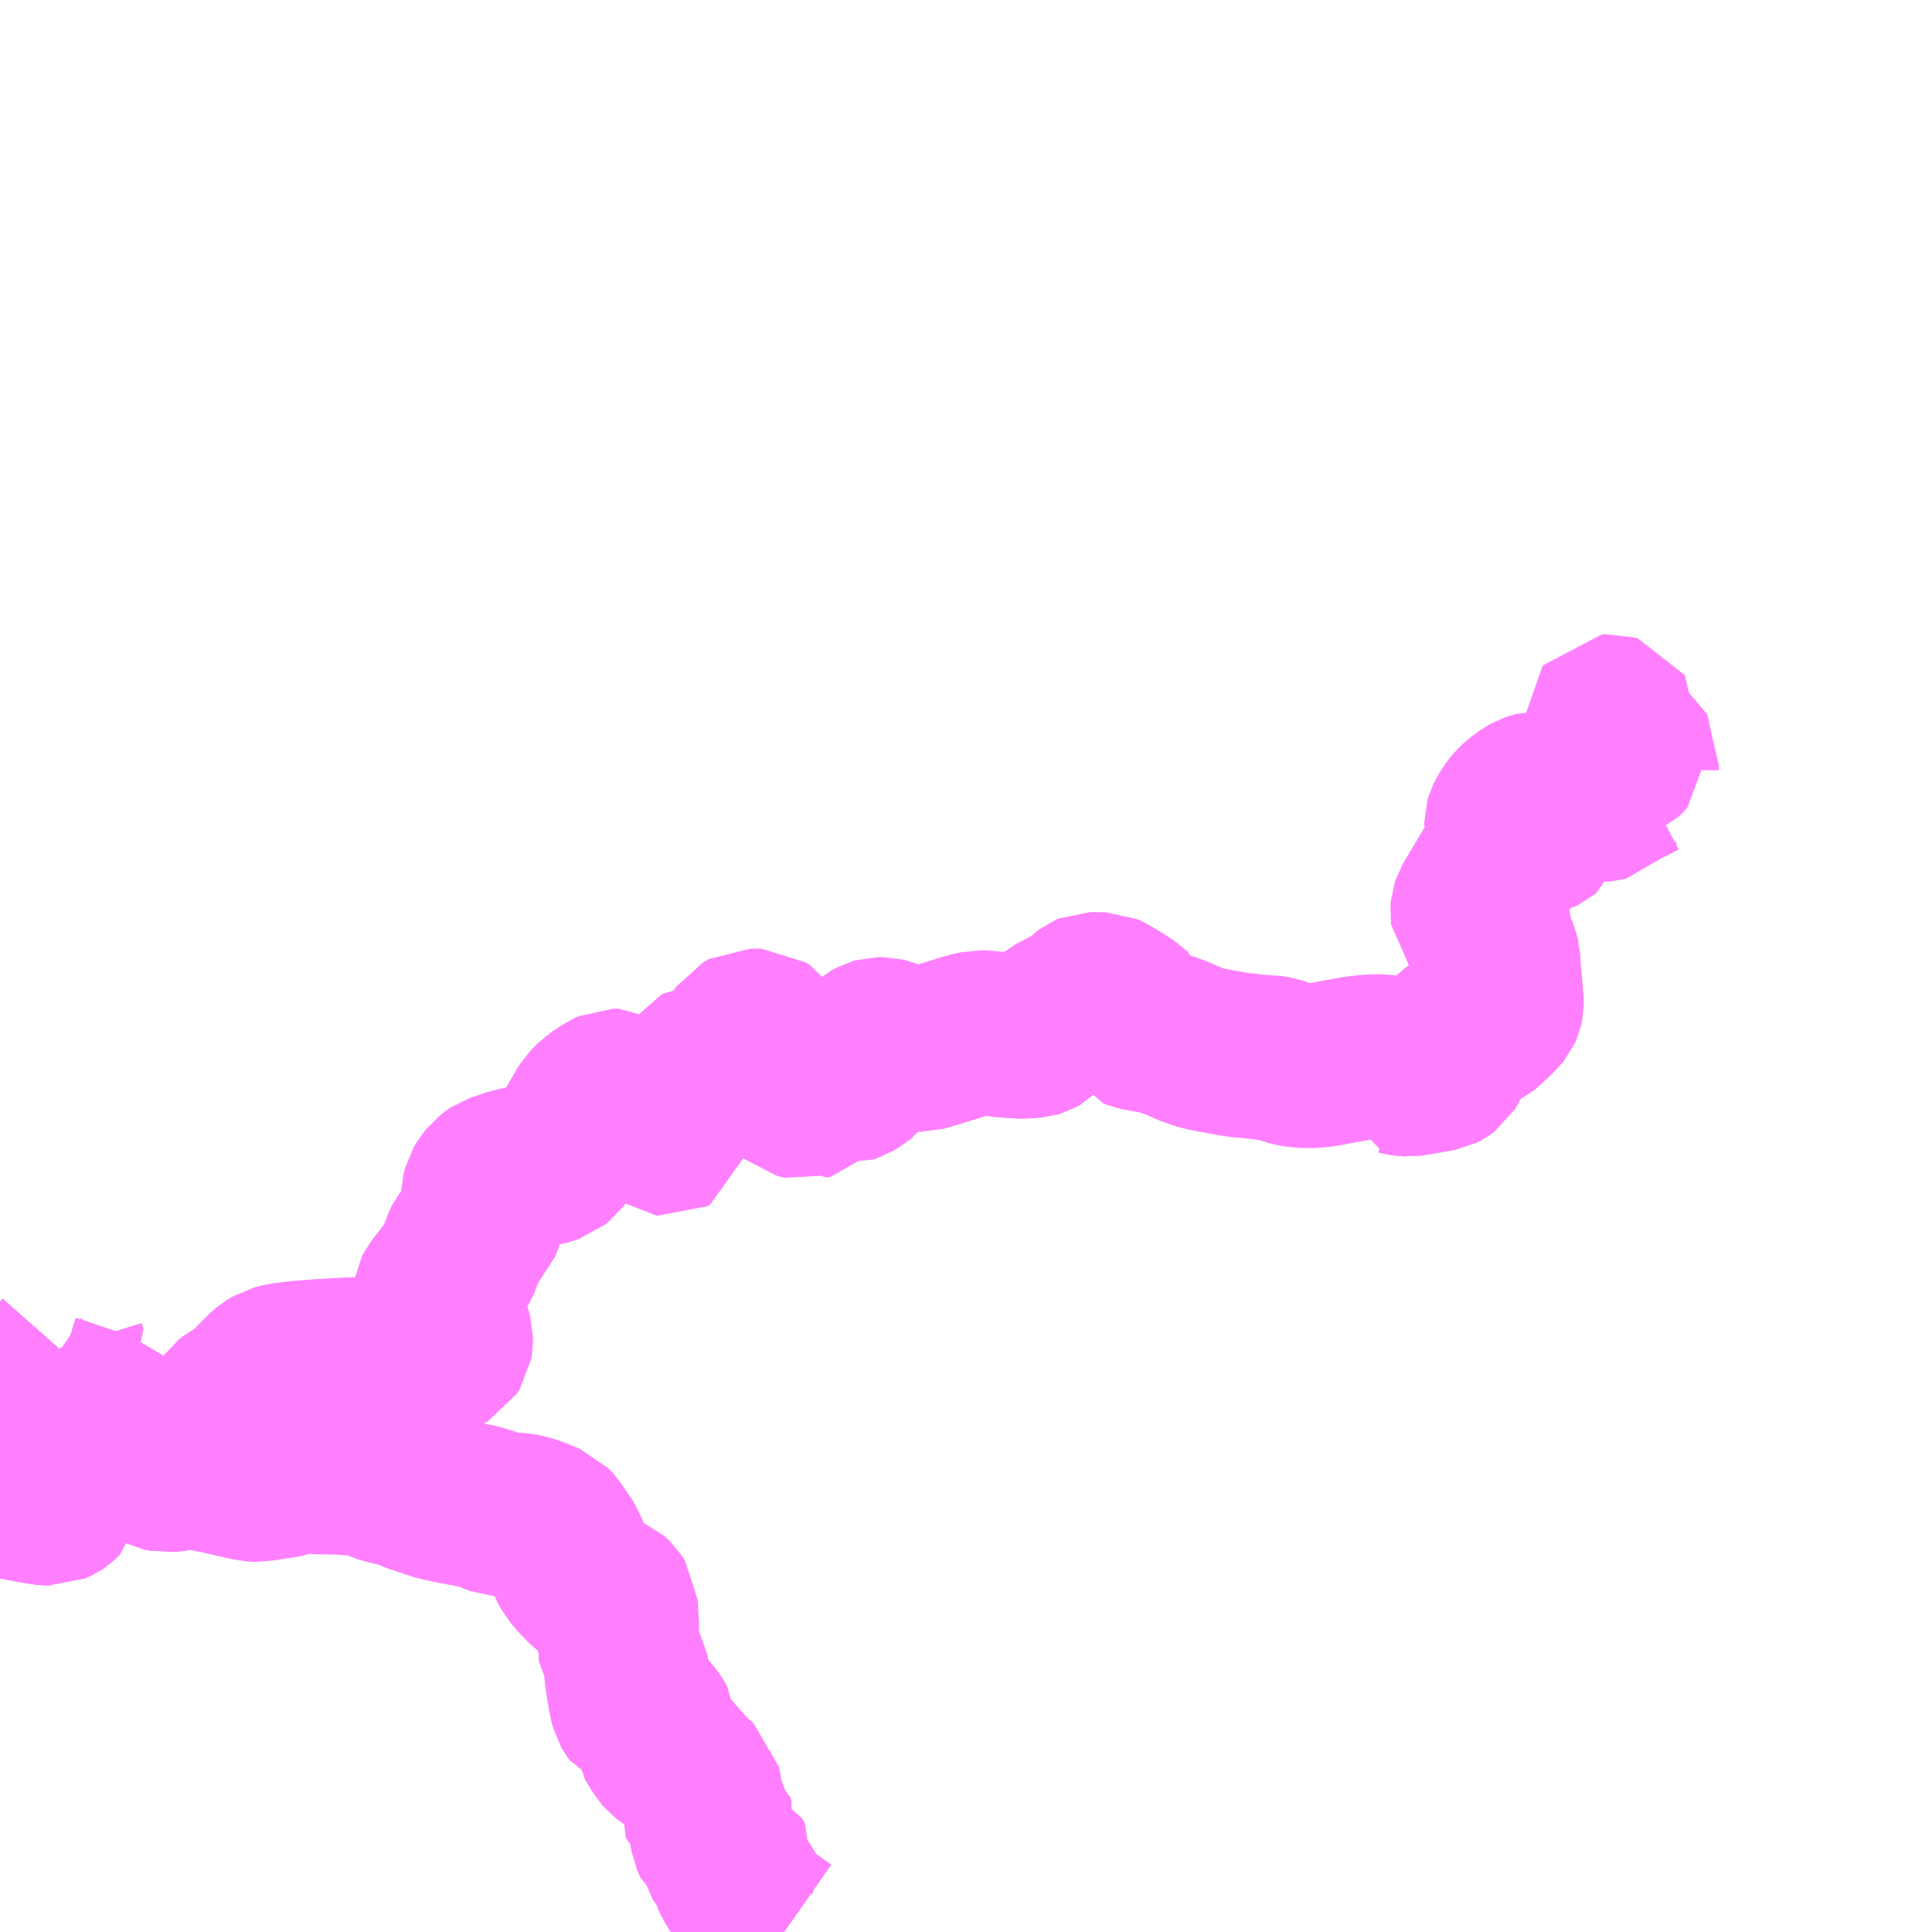 <?xml version="1.0" encoding="UTF-8"?>
<svg  xmlns="http://www.w3.org/2000/svg" xmlns:xlink="http://www.w3.org/1999/xlink" xmlns:go="http://purl.org/svgmap/profile" property="N07_001,N07_002,N07_003,N07_004,N07_005,N07_006,N07_007" viewBox="12911.133 -3304.688 8.789 8.789" go:dataArea="12911.1328125 -3304.6875 8.7890625 8.7890625" >
<globalCoordinateSystem srsName="http://purl.org/crs/84" transform="matrix(100.0,0.0,0.0,-100.0,0.0,0.0)" />
<defs>
 <g id="p0" >
  <circle cx="0.0" cy="0.0" r="3" stroke="green" stroke-width="0.75" vector-effect="non-scaling-stroke" />
 </g>
</defs>
<g fill="none" fill-rule="evenodd" stroke="#FF00FF" stroke-width="0.75" opacity="0.5" vector-effect="non-scaling-stroke" stroke-linejoin="bevel" >
<path content="1,西肥自動車（株）,有川港ターミナル～太田線,7.5,7.0,7.0," xlink:title="1" d="M12911.418,-3298.557L12911.426,-3298.531L12911.291,-3298.378L12911.304,-3298.369L12911.353,-3298.339L12911.367,-3298.333L12911.409,-3298.32L12911.484,-3298.295L12911.515,-3298.284L12911.54,-3298.276L12911.569,-3298.267L12911.584,-3298.261L12911.609,-3298.253L12911.627,-3298.236L12911.711,-3298.15L12911.724,-3298.136L12911.822,-3298.039L12911.844,-3298.017L12911.866,-3298.006L12911.89,-3298.001L12911.927,-3298.005L12911.978,-3298.016L12912.014,-3298.015L12912.079,-3298.004L12912.118,-3297.996L12912.279,-3297.959L12912.313,-3297.957L12912.359,-3297.967L12912.365,-3297.968L12912.408,-3297.973L12912.413,-3297.974L12912.437,-3297.978L12912.478,-3297.993L12912.496,-3297.999L12912.542,-3297.995L12912.547,-3297.994L12912.594,-3297.992L12912.658,-3297.991L12912.686,-3297.99L12912.775,-3297.984L12912.786,-3297.984L12912.801,-3297.982L12912.834,-3297.969L12912.837,-3297.967L12912.854,-3297.96L12912.894,-3297.945L12912.944,-3297.936L12912.966,-3297.93L12913.011,-3297.911L12913.023,-3297.906L12913.132,-3297.87L12913.181,-3297.86L12913.205,-3297.855L12913.247,-3297.847L12913.308,-3297.835L12913.354,-3297.821L12913.371,-3297.814L12913.409,-3297.799L12913.476,-3297.796L12913.505,-3297.793L12913.524,-3297.789L12913.555,-3297.78L12913.629,-3297.75L12913.649,-3297.729L12913.674,-3297.69L12913.688,-3297.672L12913.7,-3297.653L12913.711,-3297.623L12913.717,-3297.602L12913.723,-3297.582L12913.742,-3297.548L12913.772,-3297.512L12913.812,-3297.472L12913.842,-3297.451L12913.871,-3297.438L12913.884,-3297.434L12913.897,-3297.429L12913.92,-3297.407L12913.924,-3297.401L12913.933,-3297.387L12913.934,-3297.37L12913.934,-3297.369L12913.935,-3297.332L12913.937,-3297.318L12913.937,-3297.309L12913.939,-3297.28L12913.935,-3297.244L12913.934,-3297.227L12913.939,-3297.22L12913.947,-3297.209L12913.957,-3297.195L12913.959,-3297.146L12913.974,-3297.127L12913.98,-3297.118L12913.983,-3297.087L12913.99,-3297.033L12913.992,-3297.019L12913.995,-3297.004L12914.001,-3296.969L12914.005,-3296.948L12914.011,-3296.926L12914.018,-3296.914L12914.026,-3296.903L12914.044,-3296.895L12914.062,-3296.892L12914.074,-3296.889L12914.086,-3296.876L12914.098,-3296.86L12914.101,-3296.855L12914.106,-3296.847L12914.117,-3296.828L12914.117,-3296.803L12914.118,-3296.8L12914.118,-3296.794L12914.12,-3296.78L12914.134,-3296.755L12914.15,-3296.731L12914.155,-3296.725L12914.158,-3296.719L12914.163,-3296.713L12914.175,-3296.704L12914.221,-3296.676L12914.232,-3296.669L12914.264,-3296.603L12914.289,-3296.587L12914.295,-3296.583L12914.3,-3296.579L12914.31,-3296.57L12914.315,-3296.547L12914.32,-3296.518L12914.329,-3296.502L12914.332,-3296.5L12914.339,-3296.493L12914.348,-3296.482L12914.349,-3296.458L12914.346,-3296.439L12914.344,-3296.426L12914.344,-3296.421L12914.347,-3296.408L12914.365,-3296.398L12914.373,-3296.392L12914.378,-3296.377L12914.372,-3296.359L12914.371,-3296.354L12914.375,-3296.331L12914.391,-3296.294L12914.4,-3296.288L12914.406,-3296.283L12914.409,-3296.266L12914.41,-3296.261L12914.428,-3296.235L12914.451,-3296.226L12914.461,-3296.221L12914.475,-3296.198L12914.468,-3296.173L12914.466,-3296.162L12914.476,-3296.14L12914.535,-3296.044L12914.558,-3296.005L12914.573,-3295.992L12914.589,-3295.979L12914.592,-3295.976L12914.624,-3295.952L12914.67,-3295.919L12914.7,-3295.898"/>
<path content="1,西肥自動車（株）,有川港ターミナル～江の浜～頭ヶ島教会線,7.0,7.0,7.0," xlink:title="1" d="M12912.079,-3298.004L12912.118,-3297.996"/>
<path content="1,西肥自動車（株）,有川港ターミナル～江の浜～頭ヶ島教会線,7.0,7.0,7.0," xlink:title="1" d="M12912.079,-3298.004L12912.094,-3298.058L12912.095,-3298.063L12912.1,-3298.076L12912.113,-3298.121L12912.114,-3298.144L12912.113,-3298.156L12912.111,-3298.164L12912.106,-3298.182L12912.106,-3298.2L12912.109,-3298.213L12912.128,-3298.235L12912.146,-3298.255L12912.174,-3298.297L12912.194,-3298.312L12912.238,-3298.336L12912.283,-3298.378L12912.342,-3298.438L12912.36,-3298.454L12912.383,-3298.468L12912.421,-3298.478L12912.497,-3298.487L12912.574,-3298.493L12912.585,-3298.494L12912.671,-3298.499L12912.729,-3298.502L12912.763,-3298.503L12912.797,-3298.505L12912.842,-3298.513L12912.887,-3298.524L12912.919,-3298.536L12912.942,-3298.542L12912.989,-3298.545L12913.055,-3298.54L12913.079,-3298.536L12913.103,-3298.533L12913.113,-3298.532L12913.147,-3298.537L12913.168,-3298.549L12913.18,-3298.568L12913.183,-3298.586L12913.183,-3298.602L12913.169,-3298.652L12913.134,-3298.702L12913.12,-3298.73L12913.112,-3298.761L12913.111,-3298.781L12913.115,-3298.806L12913.12,-3298.816L12913.142,-3298.843L12913.157,-3298.863L12913.192,-3298.907L12913.195,-3298.911L12913.212,-3298.937L12913.234,-3298.994L12913.236,-3299L12913.243,-3299.017L12913.259,-3299.054L12913.291,-3299.09L12913.3,-3299.098L12913.309,-3299.107L12913.324,-3299.146L12913.331,-3299.222L12913.332,-3299.254L12913.339,-3299.28L12913.349,-3299.297L12913.367,-3299.32L12913.388,-3299.336L12913.391,-3299.338L12913.462,-3299.362L12913.551,-3299.383L12913.593,-3299.392L12913.62,-3299.398L12913.647,-3299.407L12913.668,-3299.424L12913.683,-3299.444L12913.746,-3299.529L12913.787,-3299.599L12913.792,-3299.607L12913.801,-3299.624L12913.816,-3299.648L12913.848,-3299.68L12913.9,-3299.714L12913.922,-3299.724L12913.949,-3299.724L12913.971,-3299.711L12914.024,-3299.667L12914.071,-3299.625L12914.092,-3299.608L12914.112,-3299.591L12914.133,-3299.574L12914.151,-3299.545L12914.157,-3299.536L12914.164,-3299.531L12914.172,-3299.53L12914.183,-3299.536L12914.187,-3299.559L12914.194,-3299.607L12914.196,-3299.621L12914.201,-3299.641L12914.218,-3299.668L12914.226,-3299.68L12914.237,-3299.718L12914.238,-3299.722L12914.251,-3299.759L12914.257,-3299.776L12914.26,-3299.788L12914.273,-3299.813L12914.292,-3299.82L12914.299,-3299.821L12914.324,-3299.824L12914.355,-3299.813L12914.399,-3299.798L12914.417,-3299.801L12914.431,-3299.809L12914.444,-3299.834L12914.444,-3299.847L12914.446,-3299.859L12914.466,-3299.877L12914.469,-3299.879L12914.483,-3299.901L12914.492,-3299.934L12914.5,-3299.961L12914.516,-3299.984L12914.541,-3299.998L12914.591,-3299.997L12914.617,-3299.98L12914.633,-3299.956L12914.639,-3299.922L12914.647,-3299.9L12914.686,-3299.859L12914.716,-3299.828L12914.719,-3299.781L12914.717,-3299.76L12914.722,-3299.73L12914.751,-3299.704L12914.787,-3299.696L12914.83,-3299.711L12914.865,-3299.719L12914.879,-3299.715L12914.892,-3299.707L12914.907,-3299.707L12914.913,-3299.717L12914.913,-3299.73L12914.912,-3299.743L12914.913,-3299.757L12914.92,-3299.769L12914.941,-3299.776L12914.968,-3299.771L12914.987,-3299.769L12915.005,-3299.775L12915.015,-3299.781L12915.059,-3299.812L12915.074,-3299.833L12915.075,-3299.863L12915.071,-3299.892L12915.071,-3299.915L12915.078,-3299.931L12915.092,-3299.943L12915.115,-3299.955L12915.129,-3299.959L12915.149,-3299.959L12915.161,-3299.956L12915.248,-3299.925L12915.273,-3299.918L12915.295,-3299.914L12915.323,-3299.914L12915.341,-3299.919L12915.353,-3299.922L12915.435,-3299.947L12915.444,-3299.95L12915.474,-3299.959L12915.526,-3299.975L12915.559,-3299.984L12915.586,-3299.99L12915.621,-3299.989L12915.7,-3299.979L12915.744,-3299.976L12915.797,-3299.973L12915.819,-3299.976L12915.841,-3299.978L12915.851,-3299.981L12915.858,-3299.985L12915.862,-3299.989L12915.868,-3299.997L12915.869,-3300L12915.879,-3300.017L12915.891,-3300.03L12915.928,-3300.061L12916.008,-3300.102L12916.033,-3300.113L12916.034,-3300.113L12916.043,-3300.119L12916.078,-3300.154L12916.087,-3300.161L12916.094,-3300.164L12916.105,-3300.164L12916.157,-3300.163L12916.166,-3300.159L12916.233,-3300.119L12916.268,-3300.096L12916.273,-3300.091L12916.278,-3300.078L12916.288,-3300.029L12916.291,-3300.02L12916.294,-3300.015L12916.299,-3300.013L12916.317,-3300.009L12916.335,-3300.005L12916.351,-3300.003L12916.364,-3300L12916.385,-3299.996L12916.405,-3299.992L12916.437,-3299.984L12916.442,-3299.982L12916.448,-3299.979L12916.48,-3299.968L12916.515,-3299.953L12916.559,-3299.934L12916.593,-3299.923L12916.623,-3299.915L12916.676,-3299.905L12916.688,-3299.903L12916.72,-3299.897L12916.76,-3299.89L12916.791,-3299.886L12916.823,-3299.885L12916.854,-3299.877L12916.903,-3299.878L12916.939,-3299.872L12916.945,-3299.87L12916.952,-3299.868L12916.959,-3299.865L12916.965,-3299.863L12916.974,-3299.859L12917.007,-3299.849L12917.021,-3299.846L12917.049,-3299.841L12917.11,-3299.84L12917.163,-3299.847L12917.22,-3299.858L12917.315,-3299.875L12917.369,-3299.88L12917.419,-3299.881L12917.432,-3299.879L12917.465,-3299.854L12917.48,-3299.834L12917.487,-3299.826L12917.488,-3299.817L12917.489,-3299.809L12917.502,-3299.807L12917.513,-3299.804L12917.525,-3299.802L12917.531,-3299.802L12917.54,-3299.801L12917.576,-3299.806L12917.686,-3299.826L12917.696,-3299.831L12917.704,-3299.837L12917.712,-3299.85L12917.732,-3299.889L12917.734,-3299.902L12917.727,-3299.93L12917.727,-3299.955L12917.728,-3299.965L12917.739,-3299.977L12917.755,-3299.988L12917.769,-3299.991L12917.791,-3299.992L12917.815,-3299.996L12917.832,-3300L12917.838,-3300.001L12917.853,-3300.007L12917.871,-3300.016L12917.887,-3300.029L12917.915,-3300.055L12917.949,-3300.089L12917.957,-3300.099L12917.961,-3300.108L12917.963,-3300.117L12917.963,-3300.126L12917.962,-3300.141L12917.95,-3300.278L12917.947,-3300.329L12917.946,-3300.332L12917.944,-3300.343L12917.941,-3300.35L12917.932,-3300.36L12917.912,-3300.376L12917.909,-3300.385L12917.907,-3300.399L12917.91,-3300.415L12917.914,-3300.429L12917.914,-3300.449L12917.911,-3300.458L12917.897,-3300.476L12917.842,-3300.523L12917.833,-3300.534L12917.832,-3300.541L12917.833,-3300.552L12917.839,-3300.57L12917.985,-3300.815L12917.993,-3300.821L12917.999,-3300.822L12918.022,-3300.827L12918.05,-3300.832L12918.054,-3300.834L12918.061,-3300.838L12918.064,-3300.839L12918.066,-3300.877L12918.075,-3300.885L12918.094,-3300.891L12918.117,-3300.896L12918.137,-3300.903L12918.149,-3300.909L12918.155,-3300.914L12918.159,-3300.925L12918.161,-3300.926L12918.159,-3300.934L12918.154,-3300.943L12918.148,-3300.949L12918.139,-3300.956L12918.123,-3300.96L12918.11,-3300.958L12918.096,-3300.954L12918.052,-3300.935L12918.032,-3300.928L12918.018,-3300.925L12917.995,-3300.925L12917.987,-3300.932L12917.987,-3300.946L12917.989,-3300.953L12917.997,-3300.969L12918.017,-3301.001L12918.032,-3301.019L12918.052,-3301.037L12918.083,-3301.06L12918.101,-3301.07L12918.113,-3301.074L12918.125,-3301.077L12918.151,-3301.076L12918.157,-3301.076L12918.204,-3301.065L12918.236,-3301.06L12918.301,-3301.055L12918.36,-3301.052L12918.407,-3301.05L12918.427,-3301.052L12918.443,-3301.056L12918.459,-3301.073L12918.474,-3301.091L12918.496,-3301.104L12918.515,-3301.115L12918.55,-3301.132L12918.596,-3301.156L12918.605,-3301.159L12918.612,-3301.16L12918.583,-3301.178L12918.577,-3301.184L12918.577,-3301.209L12918.574,-3301.215L12918.559,-3301.227L12918.556,-3301.233L12918.558,-3301.248L12918.559,-3301.26L12918.559,-3301.279L12918.555,-3301.288L12918.549,-3301.292L12918.542,-3301.295L12918.529,-3301.294L12918.523,-3301.289L12918.522,-3301.283L12918.524,-3301.274L12918.525,-3301.267L12918.525,-3301.259L12918.519,-3301.252L12918.508,-3301.241L12918.499,-3301.237L12918.489,-3301.238L12918.482,-3301.244L12918.483,-3301.254L12918.487,-3301.26L12918.501,-3301.27L12918.504,-3301.277L12918.503,-3301.288L12918.496,-3301.298L12918.494,-3301.305L12918.495,-3301.315L12918.5,-3301.33L12918.496,-3301.336L12918.47,-3301.365L12918.47,-3301.371L12918.47,-3301.393L12918.476,-3301.407L12918.477,-3301.42L12918.474,-3301.425L12918.461,-3301.429L12918.447,-3301.428L12918.443,-3301.423L12918.443,-3301.414L12918.45,-3301.399L12918.451,-3301.383L12918.452,-3301.311L12918.451,-3301.295L12918.441,-3301.276L12918.435,-3301.266L12918.435,-3301.255L12918.434,-3301.246L12918.43,-3301.239L12918.423,-3301.234L12918.418,-3301.229"/>
<path content="1,西肥自動車（株）,有川港ターミナル～江の浜～頭ヶ島教会線,7.0,7.0,7.0," xlink:title="1" d="M12911.133,-3298.211L12911.177,-3298.259L12911.212,-3298.296L12911.267,-3298.354L12911.284,-3298.37L12911.291,-3298.378"/>
<path content="1,西肥自動車（株）,有川港ターミナル～江の浜～頭ヶ島教会線,7.0,7.0,7.0," xlink:title="1" d="M12911.291,-3298.378L12911.304,-3298.369L12911.353,-3298.339L12911.367,-3298.333L12911.409,-3298.32L12911.484,-3298.295L12911.515,-3298.284L12911.54,-3298.276L12911.569,-3298.267L12911.584,-3298.261L12911.609,-3298.253L12911.627,-3298.236L12911.711,-3298.15L12911.724,-3298.136L12911.822,-3298.039L12911.844,-3298.017L12911.866,-3298.006L12911.89,-3298.001L12911.927,-3298.005L12911.978,-3298.016L12912.014,-3298.015L12912.079,-3298.004"/>
<path content="1,西肥自動車（株）,有川港ターミナル～江の浜～頭ヶ島教会線,7.0,7.0,7.0," xlink:title="1" d="M12911.291,-3298.378L12911.426,-3298.531L12911.418,-3298.557"/>
<path content="1,西肥自動車（株）,有川港ターミナル～阿瀬津～鯛の浦線,12.0,12.0,12.0," xlink:title="1" d="M12911.711,-3298.15L12911.687,-3298.125L12911.656,-3298.093L12911.633,-3298.07L12911.613,-3298.059L12911.577,-3298.048L12911.565,-3298.046L12911.557,-3298.048L12911.548,-3298.057L12911.541,-3298.067L12911.527,-3298.081L12911.518,-3298.088L12911.502,-3298.099L12911.484,-3298.106L12911.466,-3298.107L12911.449,-3298.106L12911.441,-3298.104L12911.431,-3298.102L12911.392,-3298.085L12911.38,-3298.069L12911.376,-3298.058L12911.382,-3298.039L12911.408,-3297.94L12911.415,-3297.913L12911.419,-3297.892L12911.418,-3297.886L12911.395,-3297.864L12911.389,-3297.86L12911.367,-3297.85L12911.344,-3297.851L12911.293,-3297.859L12911.218,-3297.873L12911.172,-3297.881L12911.133,-3297.887"/>
<path content="1,西肥自動車（株）,有川港ターミナル～阿瀬津～鯛の浦線,12.0,12.0,12.0," xlink:title="1" d="M12911.711,-3298.15L12911.724,-3298.136"/>
<path content="1,西肥自動車（株）,有川港ターミナル～阿瀬津～鯛の浦線,12.0,12.0,12.0," xlink:title="1" d="M12911.418,-3298.557L12911.426,-3298.531L12911.291,-3298.378L12911.304,-3298.369L12911.353,-3298.339L12911.367,-3298.333L12911.409,-3298.32L12911.484,-3298.295L12911.515,-3298.284L12911.54,-3298.276L12911.569,-3298.267L12911.584,-3298.261L12911.609,-3298.253L12911.627,-3298.236L12911.711,-3298.15"/>
<path content="1,西肥自動車（株）,有川港ターミナル～青方線,27.5,27.5,27.5," xlink:title="1" d="M12911.133,-3297.887L12911.172,-3297.881L12911.218,-3297.873L12911.293,-3297.859L12911.344,-3297.851L12911.367,-3297.85L12911.389,-3297.86L12911.395,-3297.864L12911.418,-3297.886L12911.419,-3297.892L12911.415,-3297.913L12911.408,-3297.94L12911.382,-3298.039L12911.376,-3298.058L12911.38,-3298.069L12911.392,-3298.085L12911.431,-3298.102L12911.441,-3298.104L12911.449,-3298.106L12911.466,-3298.107L12911.484,-3298.106L12911.502,-3298.099L12911.518,-3298.088L12911.527,-3298.081L12911.541,-3298.067L12911.548,-3298.057L12911.557,-3298.048L12911.565,-3298.046L12911.577,-3298.048L12911.613,-3298.059L12911.633,-3298.07L12911.656,-3298.093L12911.687,-3298.125L12911.711,-3298.15"/>
<path content="1,西肥自動車（株）,有川港ターミナル～青方線,27.5,27.5,27.5," xlink:title="1" d="M12911.711,-3298.15L12911.724,-3298.136"/>
<path content="1,西肥自動車（株）,有川港ターミナル～青方線,27.5,27.5,27.5," xlink:title="1" d="M12911.418,-3298.557L12911.426,-3298.531L12911.291,-3298.378L12911.304,-3298.369L12911.353,-3298.339L12911.367,-3298.333L12911.409,-3298.32L12911.484,-3298.295L12911.515,-3298.284L12911.54,-3298.276L12911.569,-3298.267L12911.584,-3298.261L12911.609,-3298.253L12911.627,-3298.236L12911.711,-3298.15"/>
<path content="1,西肥自動車（株）,有川港ターミナル～青方～奈良尾線,14.0,14.0,14.0," xlink:title="1" d="M12911.418,-3298.557L12911.426,-3298.531L12911.291,-3298.378L12911.284,-3298.37L12911.267,-3298.354L12911.212,-3298.296L12911.177,-3298.259L12911.133,-3298.211"/>
<path content="1,西肥自動車（株）,有川港ターミナル～鯛の浦～神之浦～千切・船隠線,0.8,0.0,0.0," xlink:title="1" d="M12911.711,-3298.15L12911.687,-3298.125L12911.656,-3298.093L12911.633,-3298.07L12911.613,-3298.059L12911.577,-3298.048L12911.565,-3298.046L12911.557,-3298.048L12911.548,-3298.057L12911.541,-3298.067L12911.527,-3298.081L12911.518,-3298.088L12911.502,-3298.099L12911.484,-3298.106L12911.466,-3298.107L12911.449,-3298.106L12911.441,-3298.104L12911.431,-3298.102L12911.392,-3298.085L12911.38,-3298.069L12911.376,-3298.058L12911.382,-3298.039L12911.408,-3297.94L12911.415,-3297.913L12911.419,-3297.892L12911.418,-3297.886L12911.395,-3297.864L12911.389,-3297.86L12911.367,-3297.85L12911.344,-3297.851L12911.293,-3297.859L12911.218,-3297.873L12911.172,-3297.881L12911.133,-3297.887"/>
<path content="1,西肥自動車（株）,有川港ターミナル～鯛の浦～神之浦～千切・船隠線,0.8,0.0,0.0," xlink:title="1" d="M12911.711,-3298.15L12911.724,-3298.136"/>
<path content="1,西肥自動車（株）,有川港ターミナル～鯛の浦～神之浦～千切・船隠線,0.8,0.0,0.0," xlink:title="1" d="M12911.418,-3298.557L12911.426,-3298.531L12911.291,-3298.378L12911.304,-3298.369L12911.353,-3298.339L12911.367,-3298.333L12911.409,-3298.32L12911.484,-3298.295L12911.515,-3298.284L12911.54,-3298.276L12911.569,-3298.267L12911.584,-3298.261L12911.609,-3298.253L12911.627,-3298.236L12911.711,-3298.15"/>
</g>
</svg>

